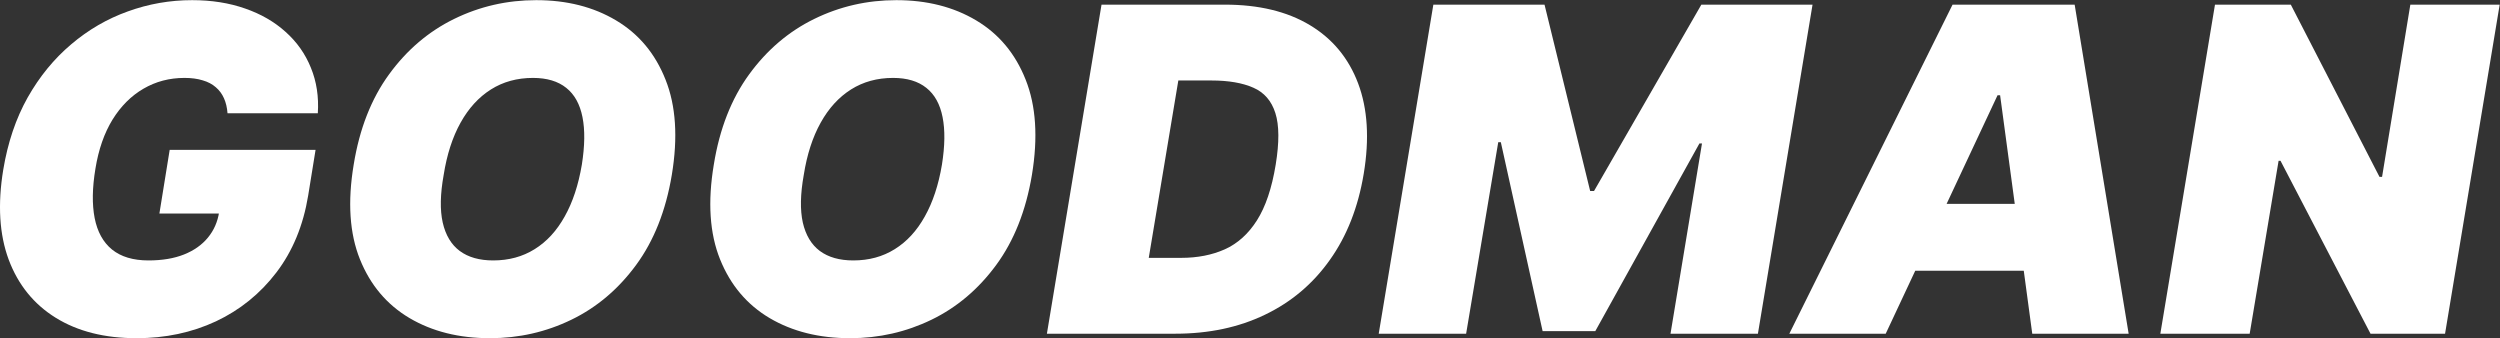 <svg width="133" height="18" viewBox="0 0 133 18" fill="none" xmlns="http://www.w3.org/2000/svg">
<rect x="0" y="0" width="133" height="18" fill="#333333" stroke="none"/>
<path d="M12.104 6.025C12.081 5.723 12.019 5.458 11.916 5.23C11.813 4.997 11.668 4.8 11.48 4.641C11.292 4.475 11.058 4.353 10.779 4.273C10.506 4.188 10.184 4.145 9.813 4.145C9.015 4.145 8.289 4.336 7.634 4.718C6.978 5.099 6.428 5.649 5.984 6.367C5.545 7.085 5.243 7.951 5.078 8.966C4.907 9.991 4.893 10.869 5.035 11.598C5.178 12.328 5.485 12.886 5.958 13.274C6.437 13.661 7.084 13.855 7.899 13.855C8.628 13.855 9.258 13.75 9.788 13.539C10.318 13.328 10.742 13.029 11.061 12.641C11.38 12.254 11.58 11.798 11.66 11.274L12.48 11.359H8.48L9.027 7.974H16.788L16.395 10.402C16.133 11.997 15.569 13.362 14.703 14.496C13.842 15.624 12.771 16.491 11.489 17.095C10.207 17.693 8.799 17.992 7.266 17.992C5.568 17.992 4.135 17.63 2.967 16.907C1.798 16.183 0.964 15.151 0.462 13.812C-0.034 12.473 -0.131 10.88 0.172 9.034C0.411 7.587 0.844 6.305 1.471 5.188C2.103 4.071 2.875 3.128 3.787 2.358C4.699 1.583 5.705 0.999 6.804 0.606C7.904 0.207 9.044 0.008 10.224 0.008C11.255 0.008 12.192 0.156 13.036 0.452C13.879 0.743 14.6 1.159 15.198 1.7C15.797 2.236 16.244 2.871 16.54 3.606C16.842 4.341 16.965 5.148 16.908 6.025H12.104Z" fill="white"/>
<path d="M35.74 9.308C35.421 11.211 34.789 12.806 33.843 14.094C32.897 15.382 31.749 16.354 30.398 17.009C29.048 17.664 27.603 17.992 26.064 17.992C24.423 17.992 22.999 17.636 21.791 16.924C20.583 16.211 19.702 15.168 19.149 13.795C18.597 12.422 18.486 10.744 18.816 8.761C19.124 6.857 19.751 5.256 20.697 3.957C21.642 2.658 22.797 1.675 24.158 1.008C25.52 0.341 26.976 0.008 28.526 0.008C30.156 0.008 31.572 0.367 32.774 1.085C33.983 1.803 34.86 2.854 35.407 4.239C35.96 5.624 36.071 7.313 35.74 9.308ZM30.954 8.761C31.113 7.758 31.125 6.914 30.988 6.231C30.851 5.541 30.563 5.022 30.125 4.675C29.686 4.322 29.096 4.145 28.355 4.145C27.512 4.145 26.765 4.35 26.116 4.76C25.466 5.171 24.928 5.76 24.5 6.53C24.073 7.299 23.774 8.225 23.603 9.308C23.42 10.322 23.403 11.165 23.552 11.838C23.705 12.51 24.007 13.014 24.458 13.351C24.913 13.687 25.506 13.855 26.235 13.855C27.067 13.855 27.802 13.656 28.441 13.257C29.085 12.858 29.617 12.279 30.039 11.521C30.467 10.764 30.771 9.843 30.954 8.761Z" fill="white"/>
<path d="M54.898 9.308C54.579 11.211 53.946 12.806 53 14.094C52.054 15.382 50.906 16.354 49.556 17.009C48.205 17.664 46.761 17.992 45.222 17.992C43.581 17.992 42.156 17.636 40.948 16.924C39.74 16.211 38.86 15.168 38.307 13.795C37.754 12.422 37.643 10.744 37.974 8.761C38.281 6.857 38.908 5.256 39.854 3.957C40.8 2.658 41.954 1.675 43.316 1.008C44.678 0.341 46.134 0.008 47.684 0.008C49.313 0.008 50.73 0.367 51.932 1.085C53.14 1.803 54.017 2.854 54.565 4.239C55.117 5.624 55.228 7.313 54.898 9.308ZM50.111 8.761C50.271 7.758 50.282 6.914 50.145 6.231C50.009 5.541 49.721 5.022 49.282 4.675C48.843 4.322 48.254 4.145 47.513 4.145C46.669 4.145 45.923 4.35 45.273 4.76C44.624 5.171 44.085 5.76 43.658 6.53C43.23 7.299 42.931 8.225 42.76 9.308C42.578 10.322 42.561 11.165 42.709 11.838C42.863 12.51 43.165 13.014 43.615 13.351C44.071 13.687 44.663 13.855 45.393 13.855C46.225 13.855 46.96 13.656 47.598 13.257C48.242 12.858 48.775 12.279 49.197 11.521C49.624 10.764 49.929 9.843 50.111 8.761Z" fill="white"/>
<path d="M62.533 17.753H55.695L58.601 0.247H65.166C66.966 0.247 68.471 0.609 69.679 1.333C70.887 2.056 71.745 3.091 72.252 4.436C72.759 5.78 72.859 7.382 72.551 9.239C72.255 11.029 71.653 12.559 70.747 13.829C69.847 15.1 68.696 16.072 67.294 16.744C65.898 17.417 64.311 17.753 62.533 17.753ZM61.114 13.718H62.841C63.707 13.718 64.479 13.567 65.157 13.265C65.841 12.957 66.411 12.445 66.867 11.727C67.328 11.003 67.662 10.014 67.867 8.761C68.061 7.575 68.055 6.661 67.85 6.017C67.645 5.367 67.254 4.917 66.679 4.666C66.103 4.41 65.36 4.282 64.448 4.282H62.687L61.114 13.718Z" fill="white"/>
<path d="M76.254 0.247H82.169L84.597 10.162H84.802L90.512 0.247H96.427L93.521 17.753H88.871L90.546 7.632H90.409L84.87 17.616H82.067L79.844 7.564H79.707L77.998 17.753H73.348L76.254 0.247Z" fill="white"/>
<path d="M100.32 17.753H95.192L103.876 0.247H110.372L113.244 17.753H108.116L106.406 5.068H106.269L100.32 17.753ZM100.525 10.846H110.167L109.552 14.402H99.91L100.525 10.846Z" fill="white"/>
<path d="M132.983 0.247L130.077 17.753H126.111L121.324 8.555H121.221L119.683 17.753H114.93L117.837 0.247H121.871L126.589 9.41H126.726L128.23 0.247H132.983Z" fill="white"/>
</svg>
